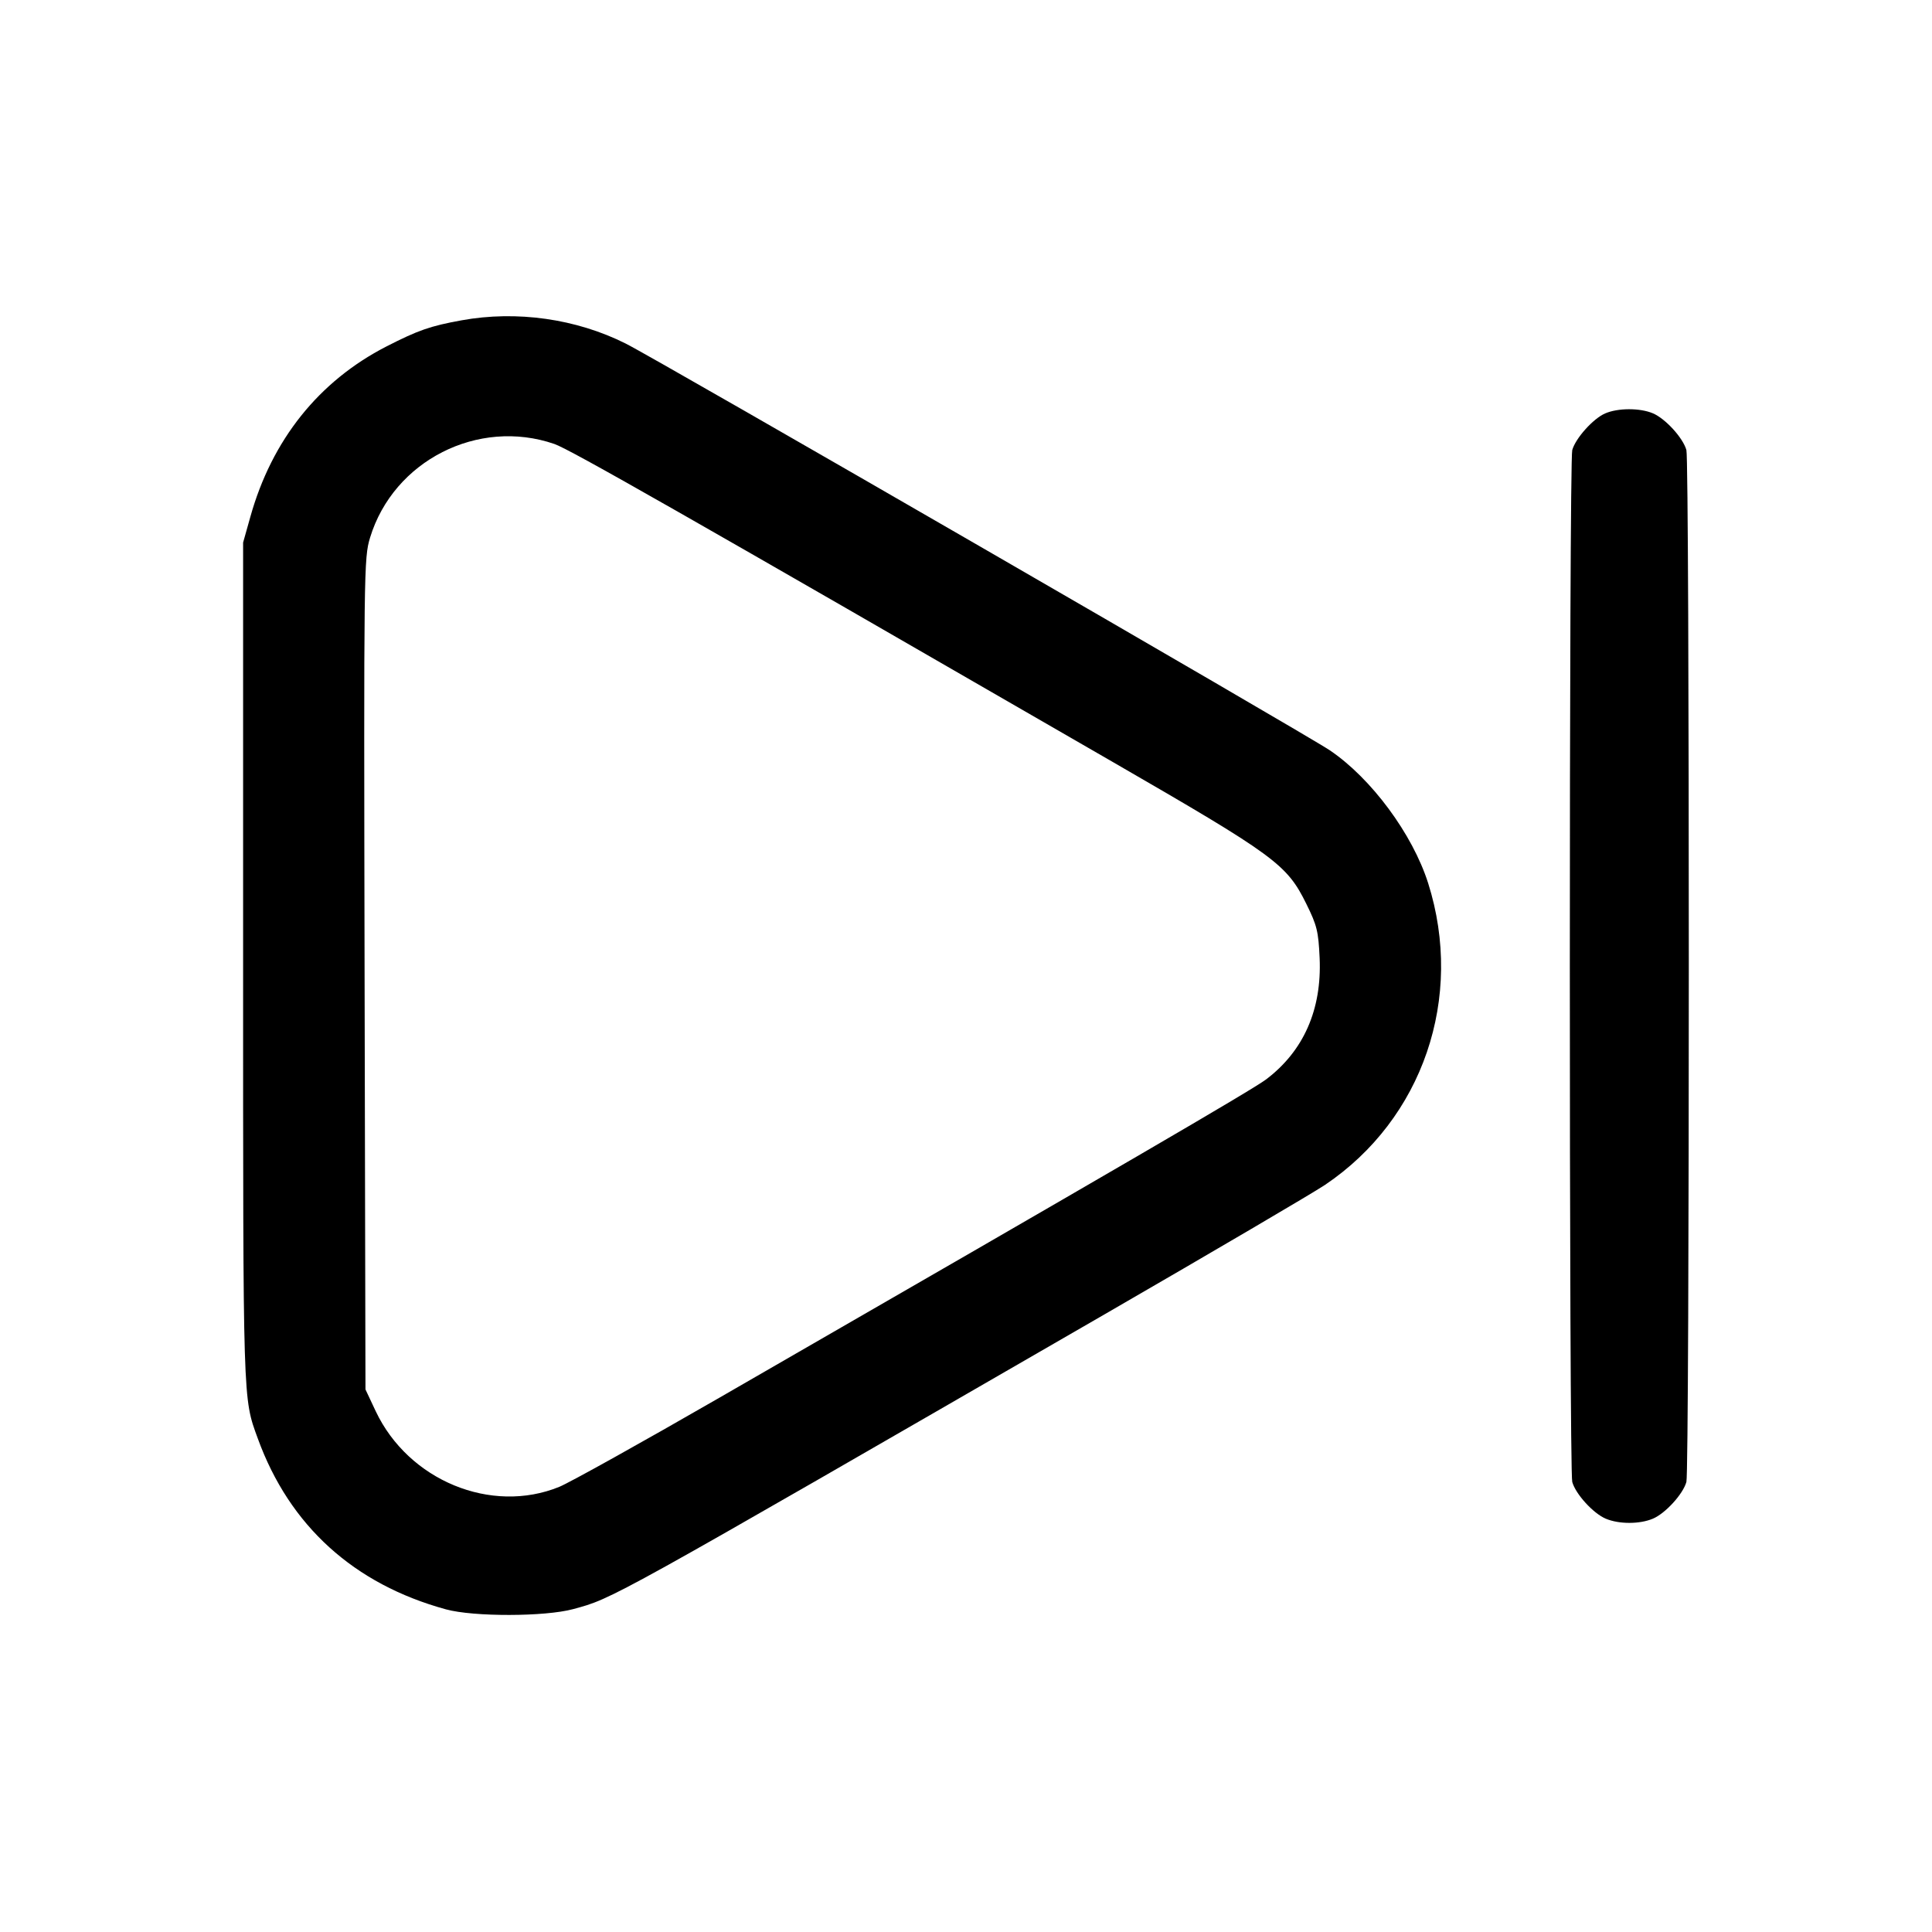 <svg width="24" height="24" viewBox="0 0 24 24" fill="none" xmlns="http://www.w3.org/2000/svg"><path d="M5.734 3.979 C 5.344 4.050,5.195 4.102,4.800 4.304 C 3.960 4.735,3.377 5.465,3.110 6.420 L 3.020 6.740 3.020 11.960 C 3.020 17.479,3.016 17.359,3.203 17.871 C 3.597 18.954,4.396 19.679,5.540 19.992 C 5.883 20.086,6.770 20.084,7.120 19.989 C 7.620 19.853,7.513 19.912,13.720 16.328 C 15.073 15.546,16.306 14.822,16.460 14.719 C 17.676 13.900,18.191 12.392,17.741 10.971 C 17.547 10.361,17.035 9.669,16.520 9.321 C 16.218 9.117,8.154 4.458,7.773 4.268 C 7.157 3.959,6.419 3.855,5.734 3.979 M19.939 5.136 C 19.790 5.201,19.572 5.444,19.531 5.591 C 19.491 5.734,19.491 18.266,19.531 18.409 C 19.573 18.561,19.793 18.801,19.948 18.866 C 20.113 18.935,20.367 18.935,20.532 18.866 C 20.687 18.801,20.907 18.561,20.949 18.409 C 20.989 18.266,20.989 5.734,20.949 5.591 C 20.907 5.439,20.687 5.199,20.532 5.134 C 20.370 5.066,20.097 5.067,19.939 5.136 M6.886 5.515 C 7.080 5.582,8.494 6.388,13.817 9.462 C 15.843 10.632,15.985 10.736,16.228 11.229 C 16.360 11.496,16.378 11.570,16.393 11.902 C 16.421 12.541,16.194 13.056,15.729 13.408 C 15.557 13.538,13.893 14.507,8.940 17.361 C 7.972 17.919,7.075 18.418,6.948 18.470 C 6.102 18.815,5.074 18.391,4.667 17.530 L 4.540 17.260 4.529 12.100 C 4.519 7.058,4.520 6.934,4.597 6.679 C 4.888 5.723,5.939 5.189,6.886 5.515 " stroke="none" fill-rule="evenodd" fill="black"></path></svg>